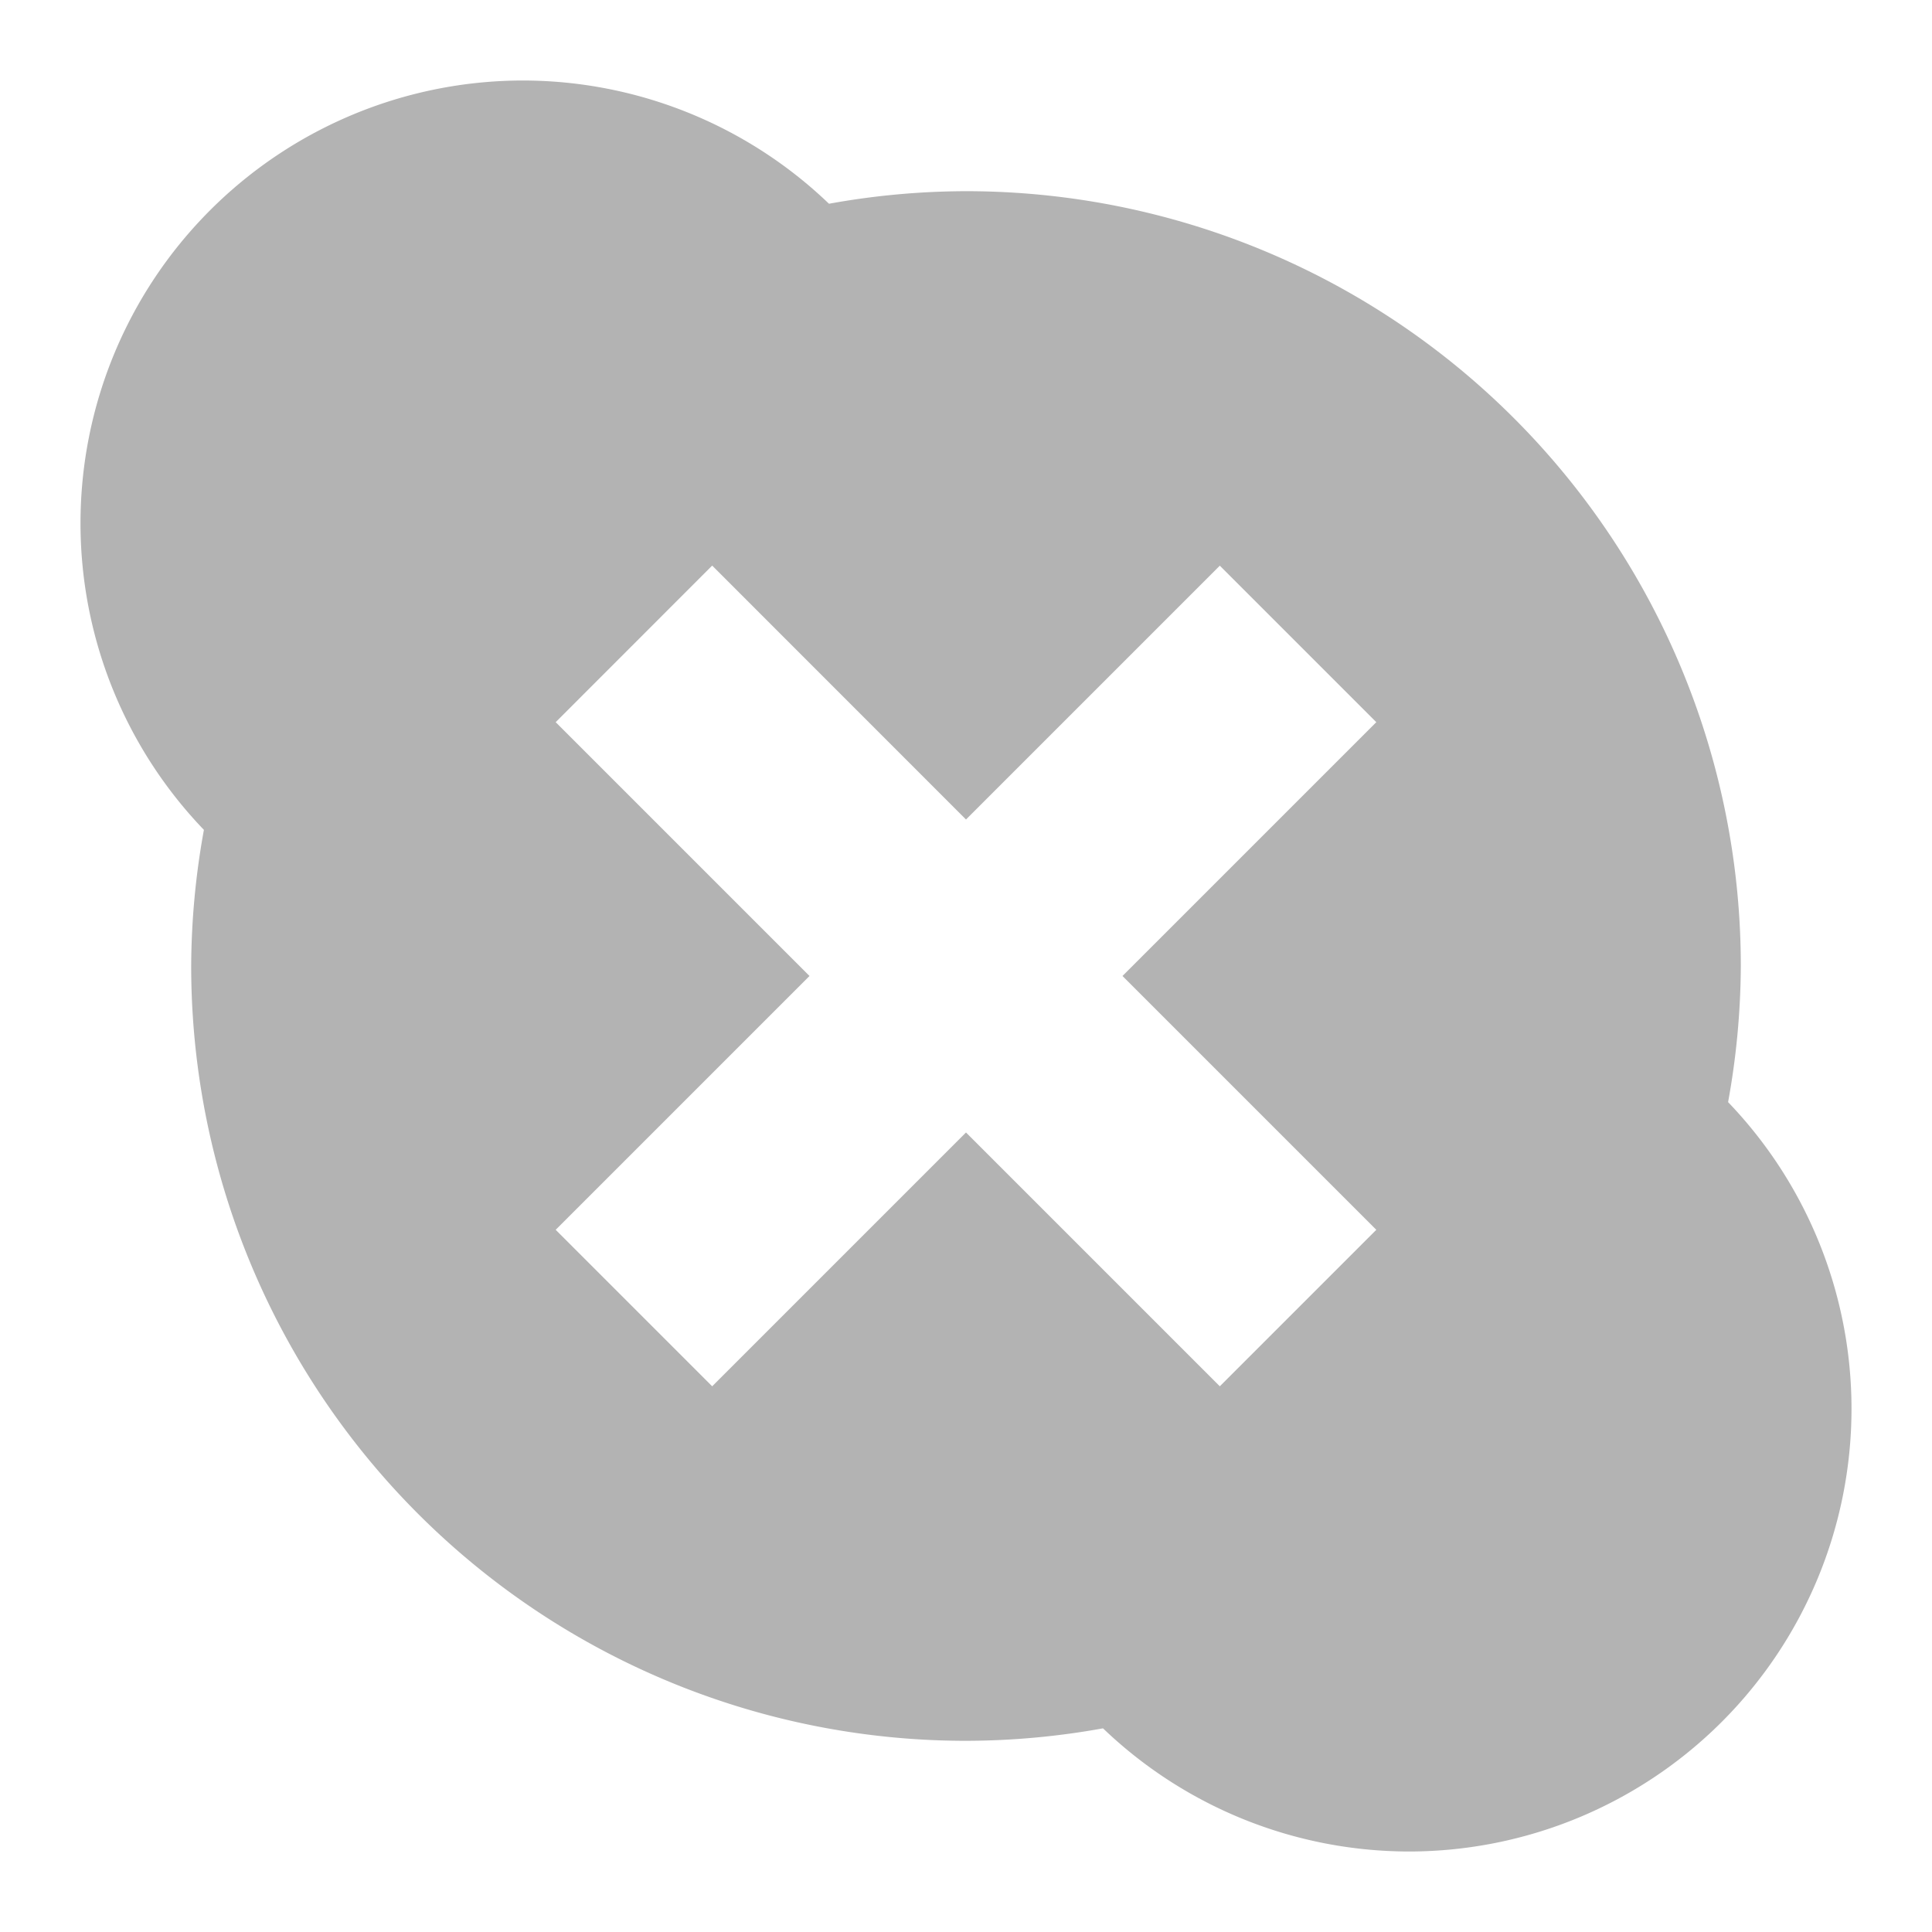 <?xml version="1.0" encoding="UTF-8" standalone="no"?>
<svg
   width="24"
   height="24"
   version="1"
   id="svg1289"
   xmlns="http://www.w3.org/2000/svg"
   xmlns:svg="http://www.w3.org/2000/svg">
  <defs
     id="defs1285">
    <style
       id="current-color-scheme"
       type="text/css">
   .ColorScheme-Text { color:#dfdfdf; } .ColorScheme-Highlight { color:#4285f4; } .ColorScheme-NeutralText { color:#ff9800; } .ColorScheme-PositiveText { color:#4caf50; } .ColorScheme-NegativeText { color:#f44336; }
  </style>
  </defs>
  <path
     opacity="0.3"
     style="fill:#000000;stroke-width:1.375"
     class="ColorScheme-Text"
     d="M 6.5,1 A 5.5,5.5 0 0 0 1,6.5 5.5,5.5 0 0 0 2.533,10.309 9.625,9.625 0 0 0 2.375,12 9.625,9.625 0 0 0 12,21.625 9.625,9.625 0 0 0 13.702,21.47 5.5,5.5 0 0 0 17.5,23 5.5,5.5 0 0 0 23,17.5 5.5,5.5 0 0 0 21.467,13.691 9.625,9.625 0 0 0 21.625,12 9.625,9.625 0 0 0 12,2.375 9.625,9.625 0 0 0 10.298,2.531 5.5,5.5 0 0 0 6.5,1 Z M 8.847,7.026 12,10.18 l 3.153,-3.153 1.944,1.944 -3.153,3.153 3.153,3.153 -1.944,1.944 L 12,14.068 8.847,17.221 6.903,15.277 10.056,12.124 6.903,8.971 Z"
     id="path1287" />
</svg>
